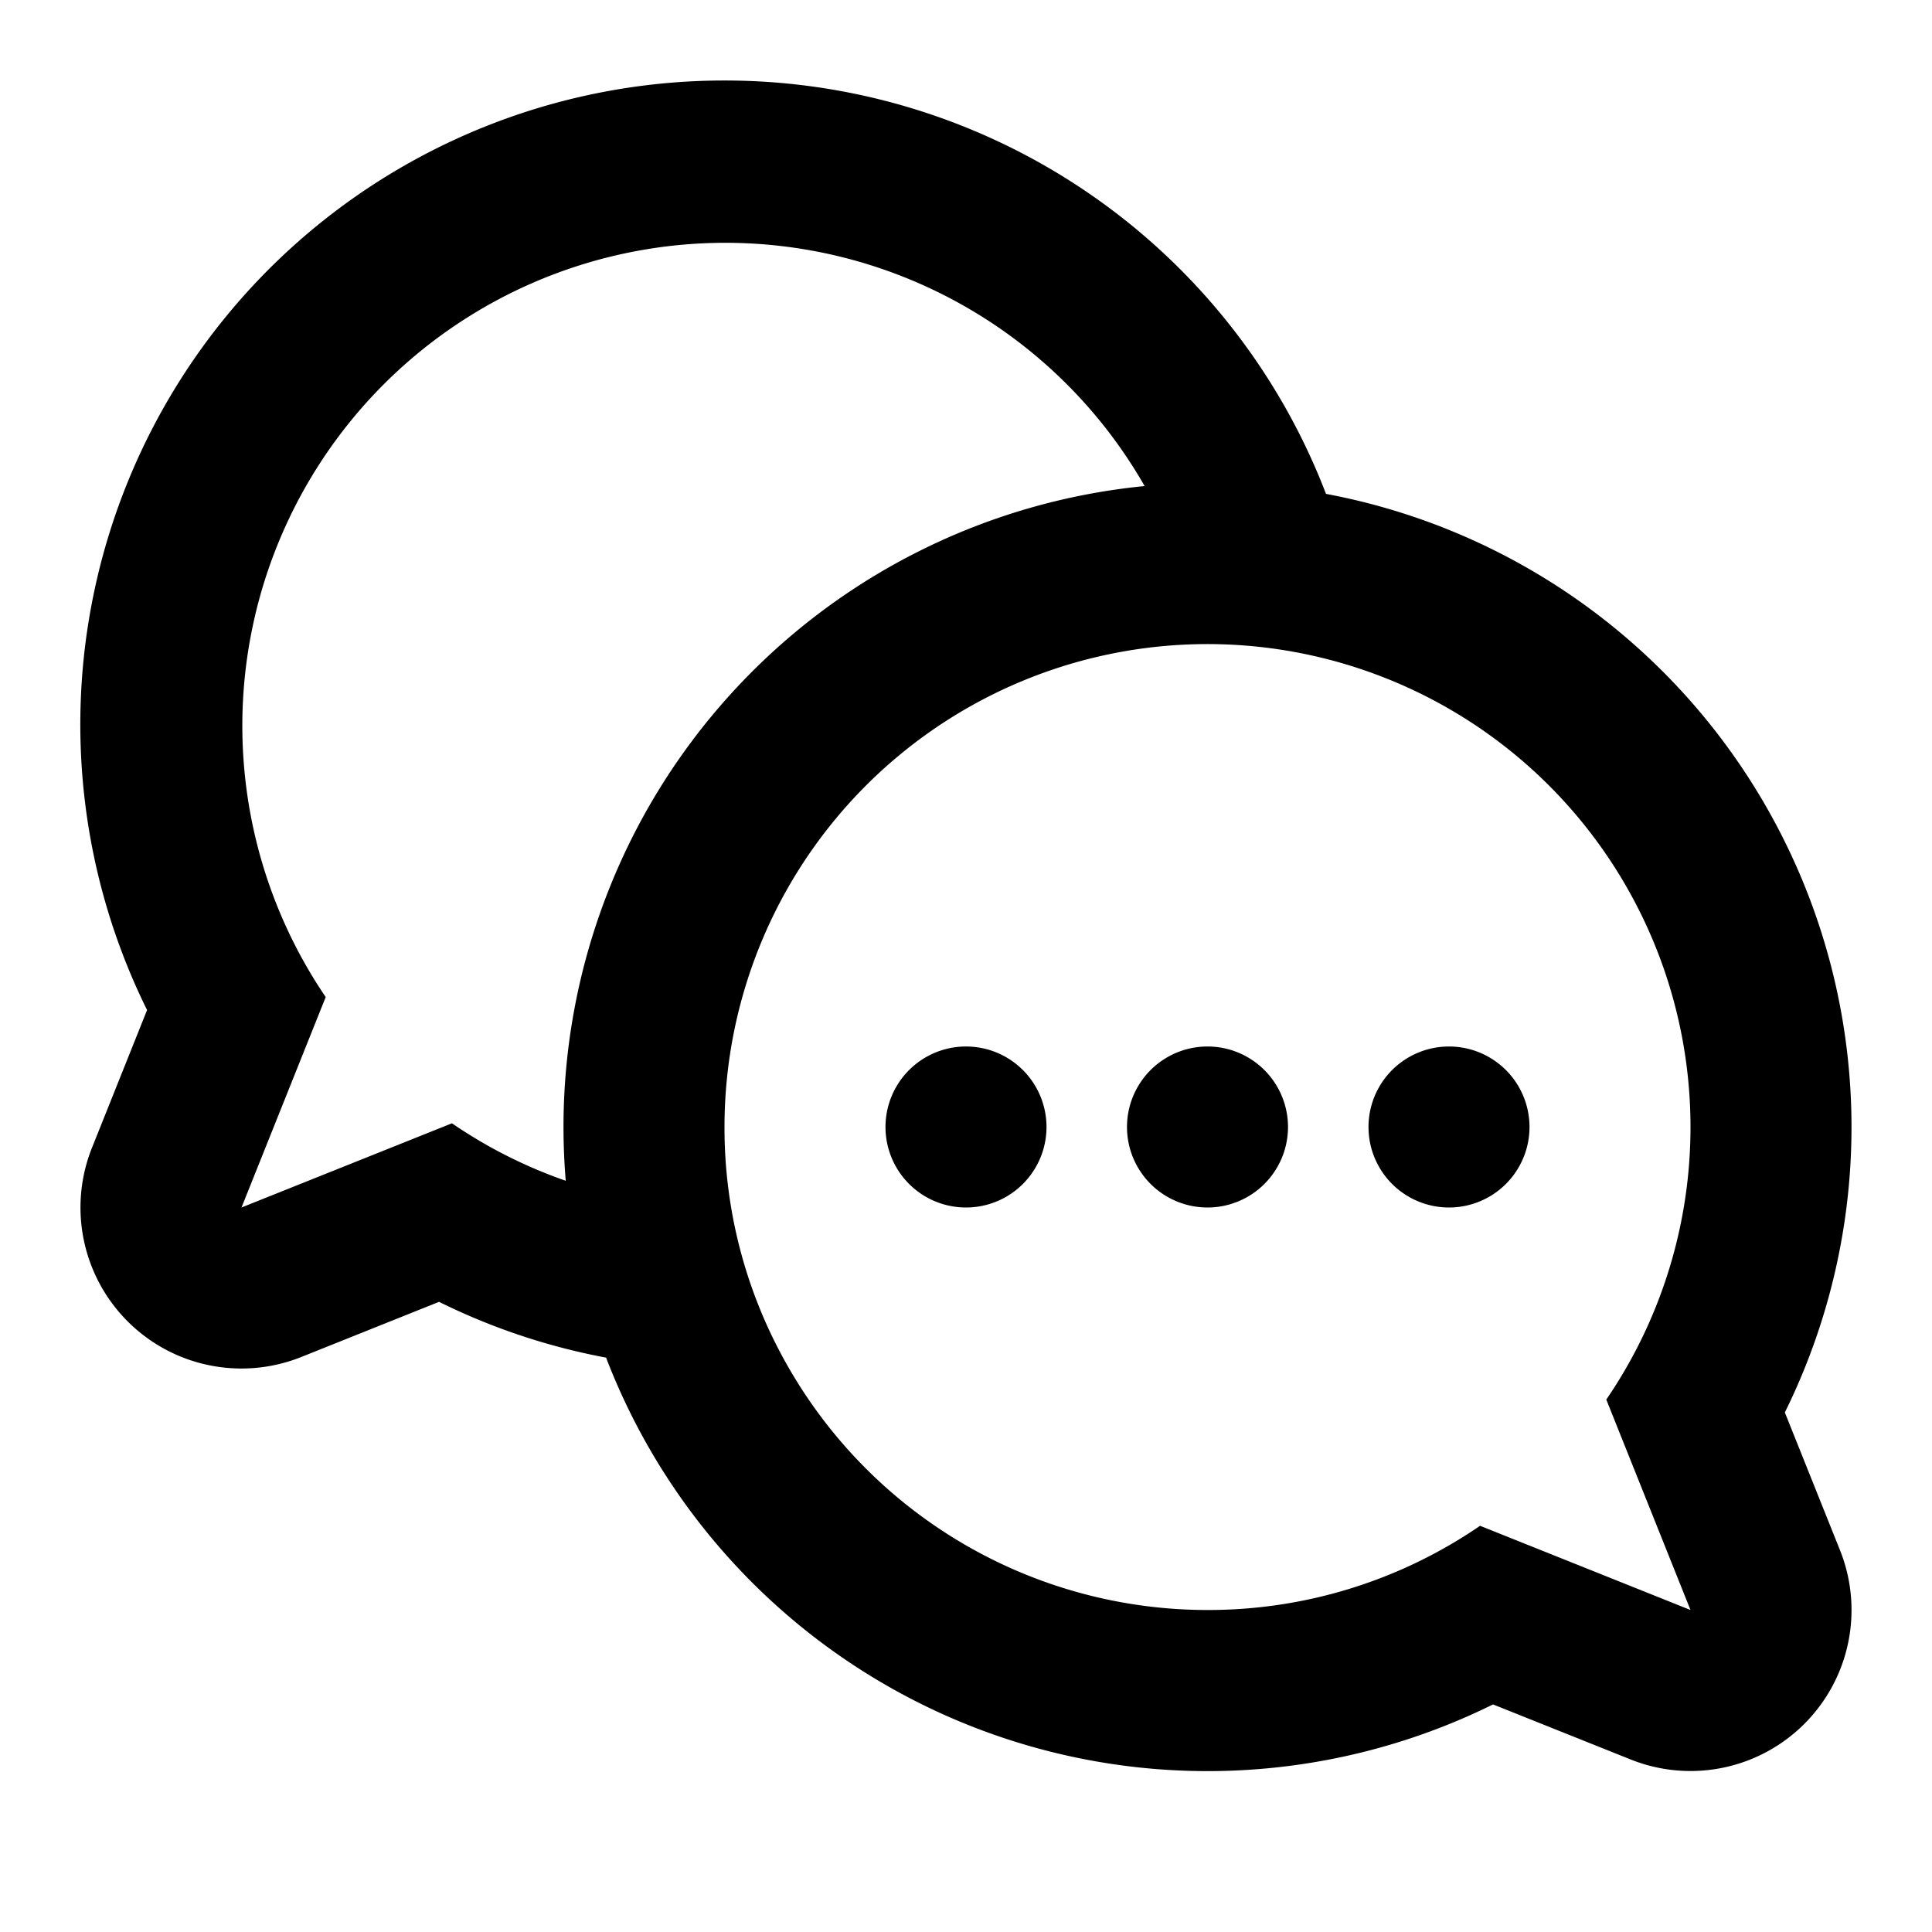 <svg xmlns="http://www.w3.org/2000/svg" width="24" height="24" fill="none" viewBox="0 0 24 24"><path fill="#313234" fill-rule="evenodd" d="M9.781 16.962A5.96 5.96 0 0 1 9 14a6 6 0 1 1 10.954 3.386L21 20l-2.614-1.046A5.97 5.97 0 0 1 15 20a6 6 0 0 1-5.219-3.038M7 14a8 8 0 0 1 7.219-7.962 6 6 0 1 0-10.173 6.348L3 15l2.614-1.046c.434.297.908.538 1.414.714A8 8 0 0 1 7 14M9 1a8 8 0 0 1 7.472 5.135 8.003 8.003 0 0 1 5.7 11.411l.685 1.711a2 2 0 0 1-2.6 2.6l-1.71-.684a8.003 8.003 0 0 1-11.018-4.308 8 8 0 0 1-2.075-.693l-1.711.685a2 2 0 0 1-2.6-2.6l.684-1.71A8 8 0 0 1 9 1m4 13a1 1 0 1 1-2 0 1 1 0 0 1 2 0m2 1a1 1 0 1 0 0-2 1 1 0 0 0 0 2m3 0a1 1 0 1 0 0-2 1 1 0 0 0 0 2" clip-rule="evenodd" style="fill:#313234;fill:color(display-p3 .192 .196 .204);fill-opacity:1"/></svg>